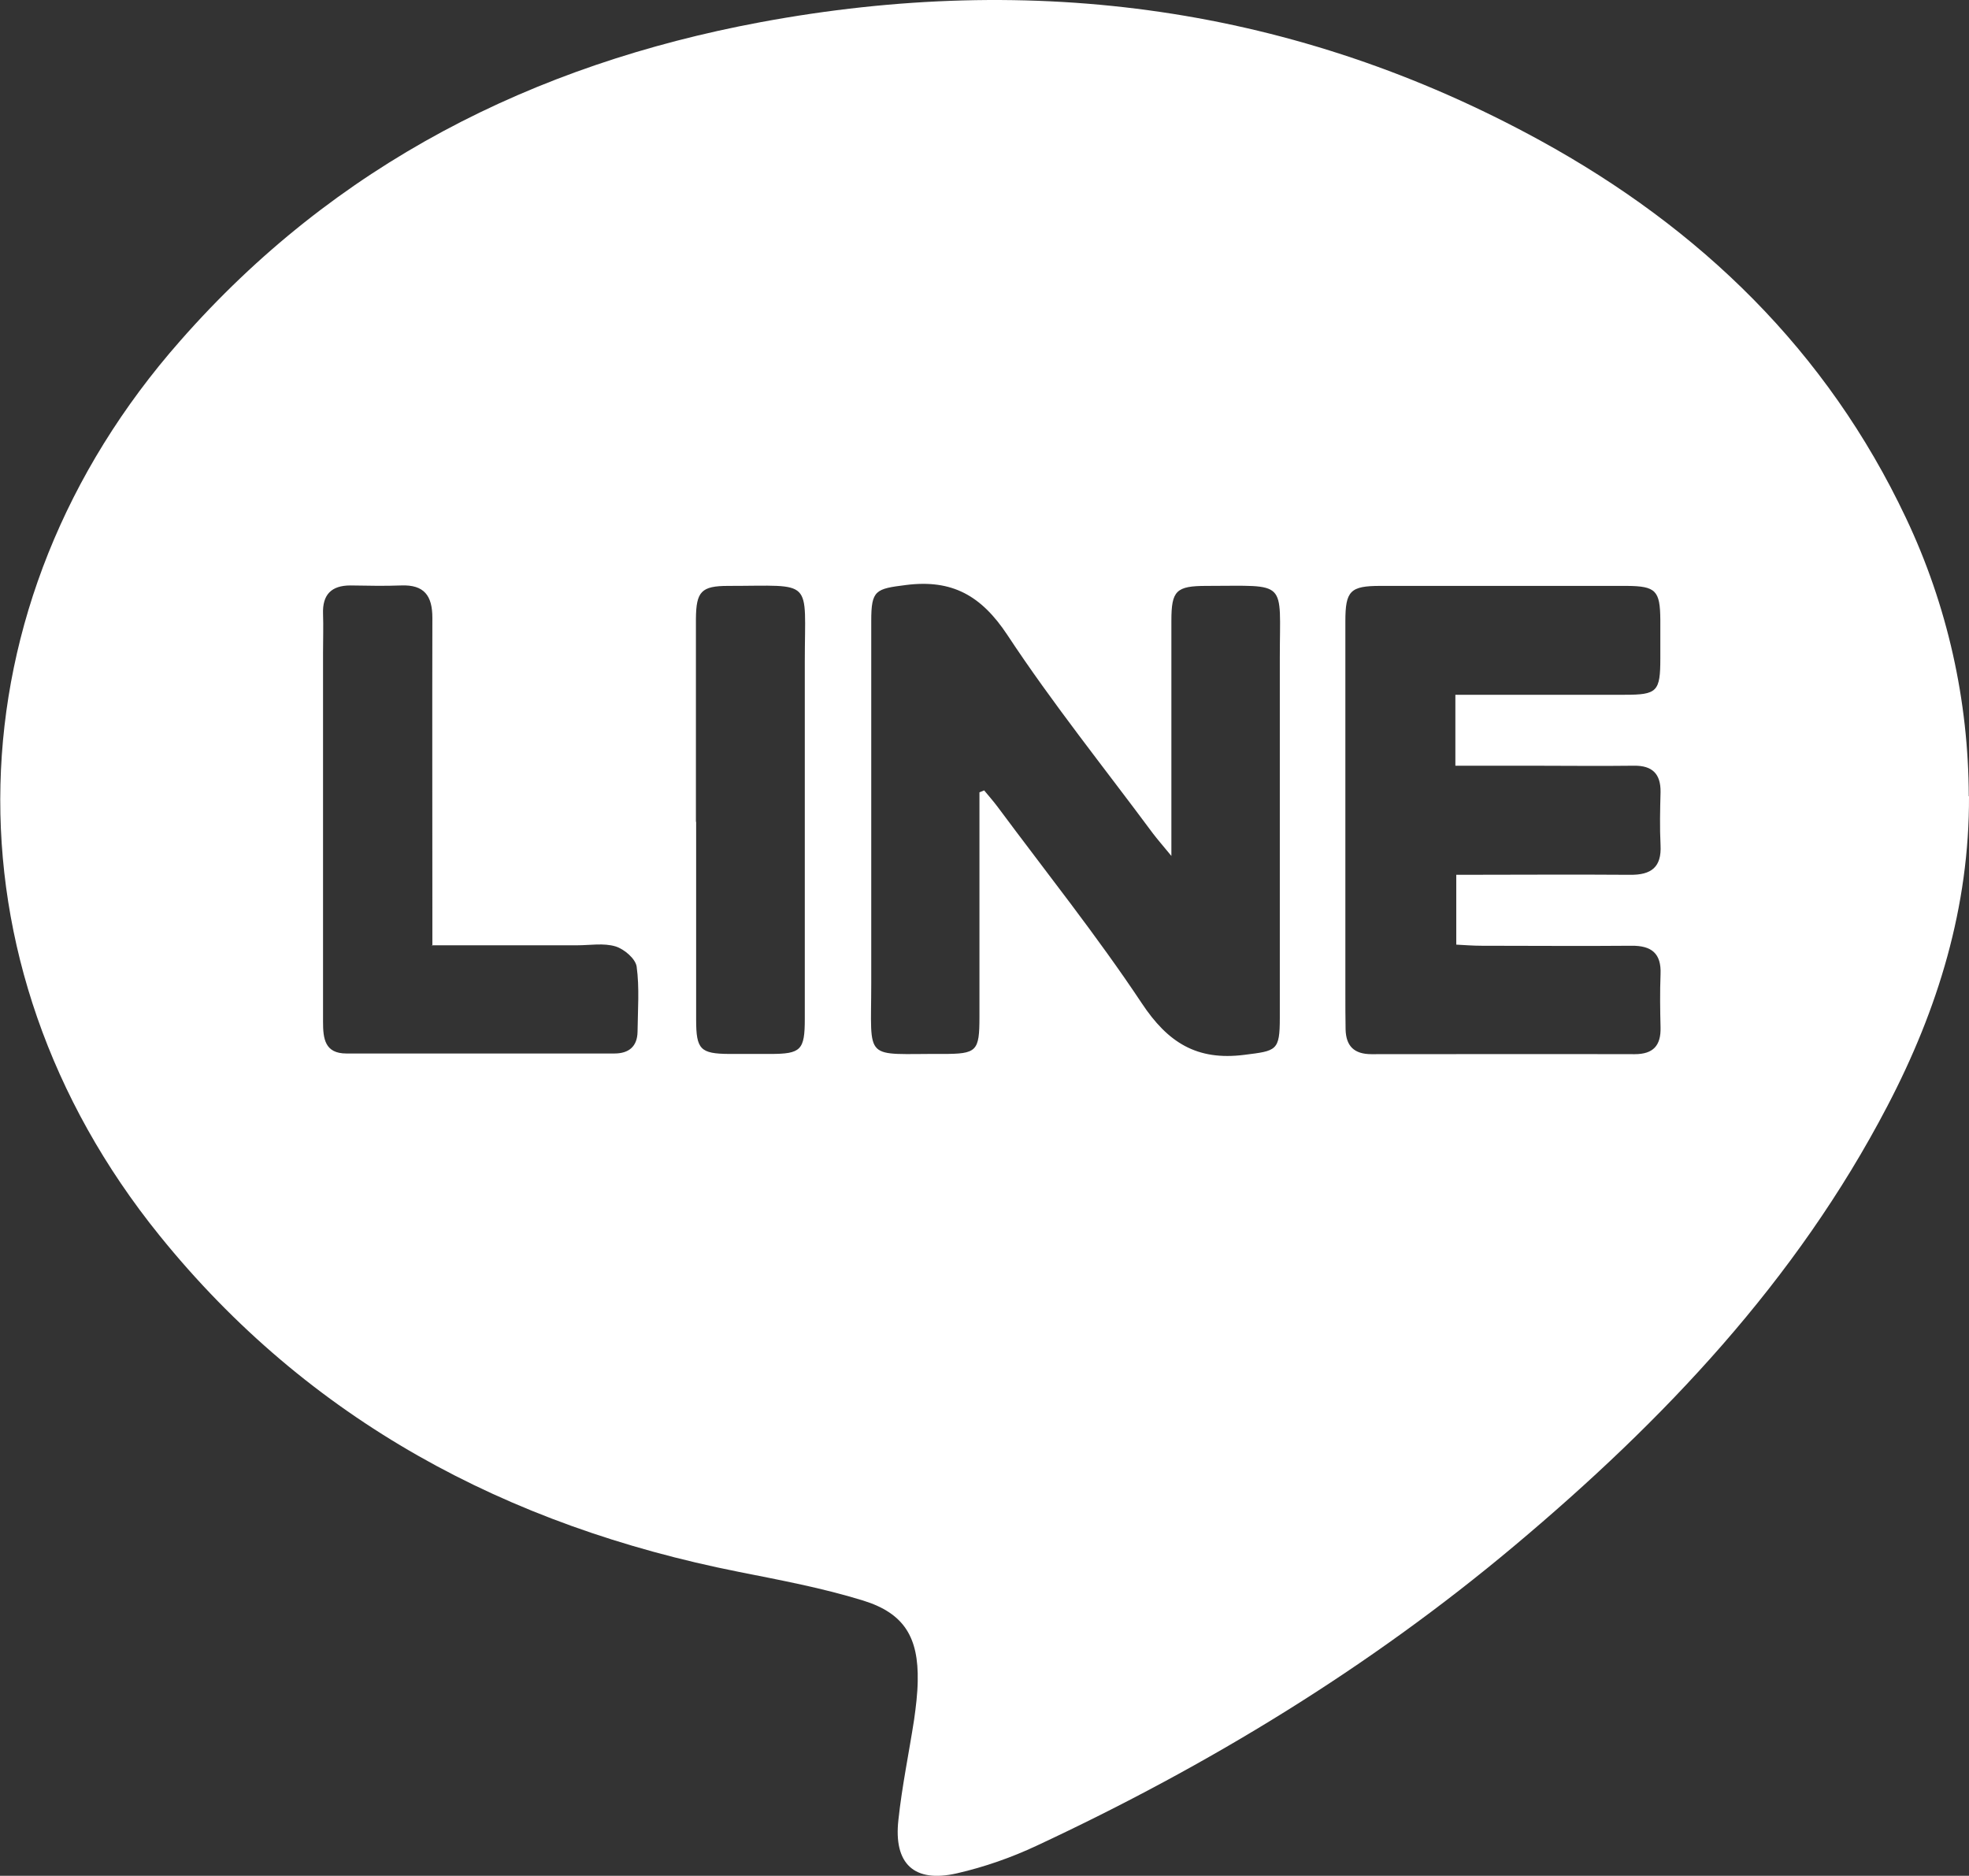 <?xml version="1.0" encoding="UTF-8"?>
<svg id="Layer_2" data-name="Layer 2" xmlns="http://www.w3.org/2000/svg" viewBox="0 0 87.71 83.56">
  <rect x="0" y="0" width="87.71" height="83.56" fill="#333333" stroke="none"/>
  <defs>
    <style>
      .cls-1 {
        fill: #fff;
        stroke-width: 0px;
      }
    </style>
  </defs>
  <g id="Layer_1-2" data-name="Layer 1">
    <path class="cls-1" d="M87.71,35.47c.02,4.93-1.38,9.49-3.64,13.81-4.06,7.78-9.96,14-16.61,19.58-6.48,5.44-13.63,9.79-21.28,13.36-1.13.53-2.33.95-3.55,1.23-1.91.44-2.83-.42-2.61-2.38.16-1.5.47-2.98.7-4.47.08-.57.15-1.14.16-1.71.04-1.94-.59-3.02-2.43-3.59-1.81-.56-3.69-.91-5.55-1.28-10.32-2.05-19.14-6.74-25.8-14.99-9.8-12.13-9.39-28.14.93-39.85C14.92,7.33,23.73,2.88,33.87.99c12.16-2.26,23.83-.71,34.74,5.27,7.13,3.91,12.77,9.36,16.29,16.81,1.85,3.9,2.79,8.14,2.8,12.4ZM43.62,35.3c.07-.03.15-.06.22-.09.2.24.4.47.59.72,2.16,2.91,4.43,5.75,6.43,8.76,1.16,1.75,2.45,2.57,4.57,2.3,1.43-.18,1.58-.17,1.58-1.65,0-5.35,0-10.69,0-16.04,0-3.51.39-3.2-3.26-3.2-1.36,0-1.57.21-1.57,1.55,0,3.01,0,6.03,0,9.04,0,.37,0,.75,0,1.44-.42-.51-.63-.75-.82-1-2.18-2.94-4.48-5.8-6.49-8.85-1.16-1.75-2.46-2.48-4.51-2.22-1.35.17-1.55.22-1.55,1.59,0,5.38,0,10.77,0,16.15,0,3.55-.38,3.13,3.17,3.15,1.54,0,1.65-.11,1.65-1.66,0-3.33,0-6.67,0-10ZM64.83,30.95c2.61,0,5.08,0,7.55,0,1.44,0,1.58-.14,1.58-1.62,0-.57,0-1.15,0-1.72-.01-1.3-.2-1.5-1.49-1.51-3.66,0-7.32,0-10.98,0-1.34,0-1.56.22-1.56,1.57,0,5.53,0,11.05,0,16.58,0,.54,0,1.08.01,1.61.02.74.38,1.1,1.15,1.1,3.91,0,7.82-.01,11.73,0,.83,0,1.17-.39,1.15-1.19-.02-.79-.03-1.58,0-2.37.04-.93-.4-1.28-1.3-1.27-2.22.02-4.45,0-6.67,0-.38,0-.76-.03-1.13-.05v-3.11c2.65,0,5.19-.02,7.74,0,.95.01,1.41-.34,1.36-1.32-.04-.79-.02-1.58,0-2.37.01-.81-.37-1.18-1.18-1.17-1.54.02-3.09,0-4.63,0-1.1,0-2.19,0-3.33,0v-3.18ZM19.26,42.14v-1.38c0-4.41-.01-8.82,0-13.24,0-.99-.37-1.48-1.39-1.44-.75.03-1.51.01-2.26,0-.85,0-1.25.41-1.22,1.26.02.57,0,1.15,0,1.72,0,5.49,0,10.98,0,16.46,0,.75.08,1.41,1.04,1.41,3.98,0,7.96,0,11.94,0,.64,0,1.02-.31,1.03-.97.01-.97.09-1.95-.04-2.9-.05-.35-.55-.78-.94-.9-.53-.16-1.14-.05-1.71-.05-2.11,0-4.22,0-6.47,0ZM31.01,36.61c0,2.94,0,5.88,0,8.82,0,1.32.19,1.51,1.47,1.52.61,0,1.22,0,1.83,0,1.37,0,1.54-.17,1.54-1.56,0-5.31,0-10.62,0-15.92,0-3.75.44-3.37-3.41-3.37-1.2,0-1.43.25-1.44,1.47,0,3.01,0,6.03,0,9.04Z"/>
  </g>
</svg>